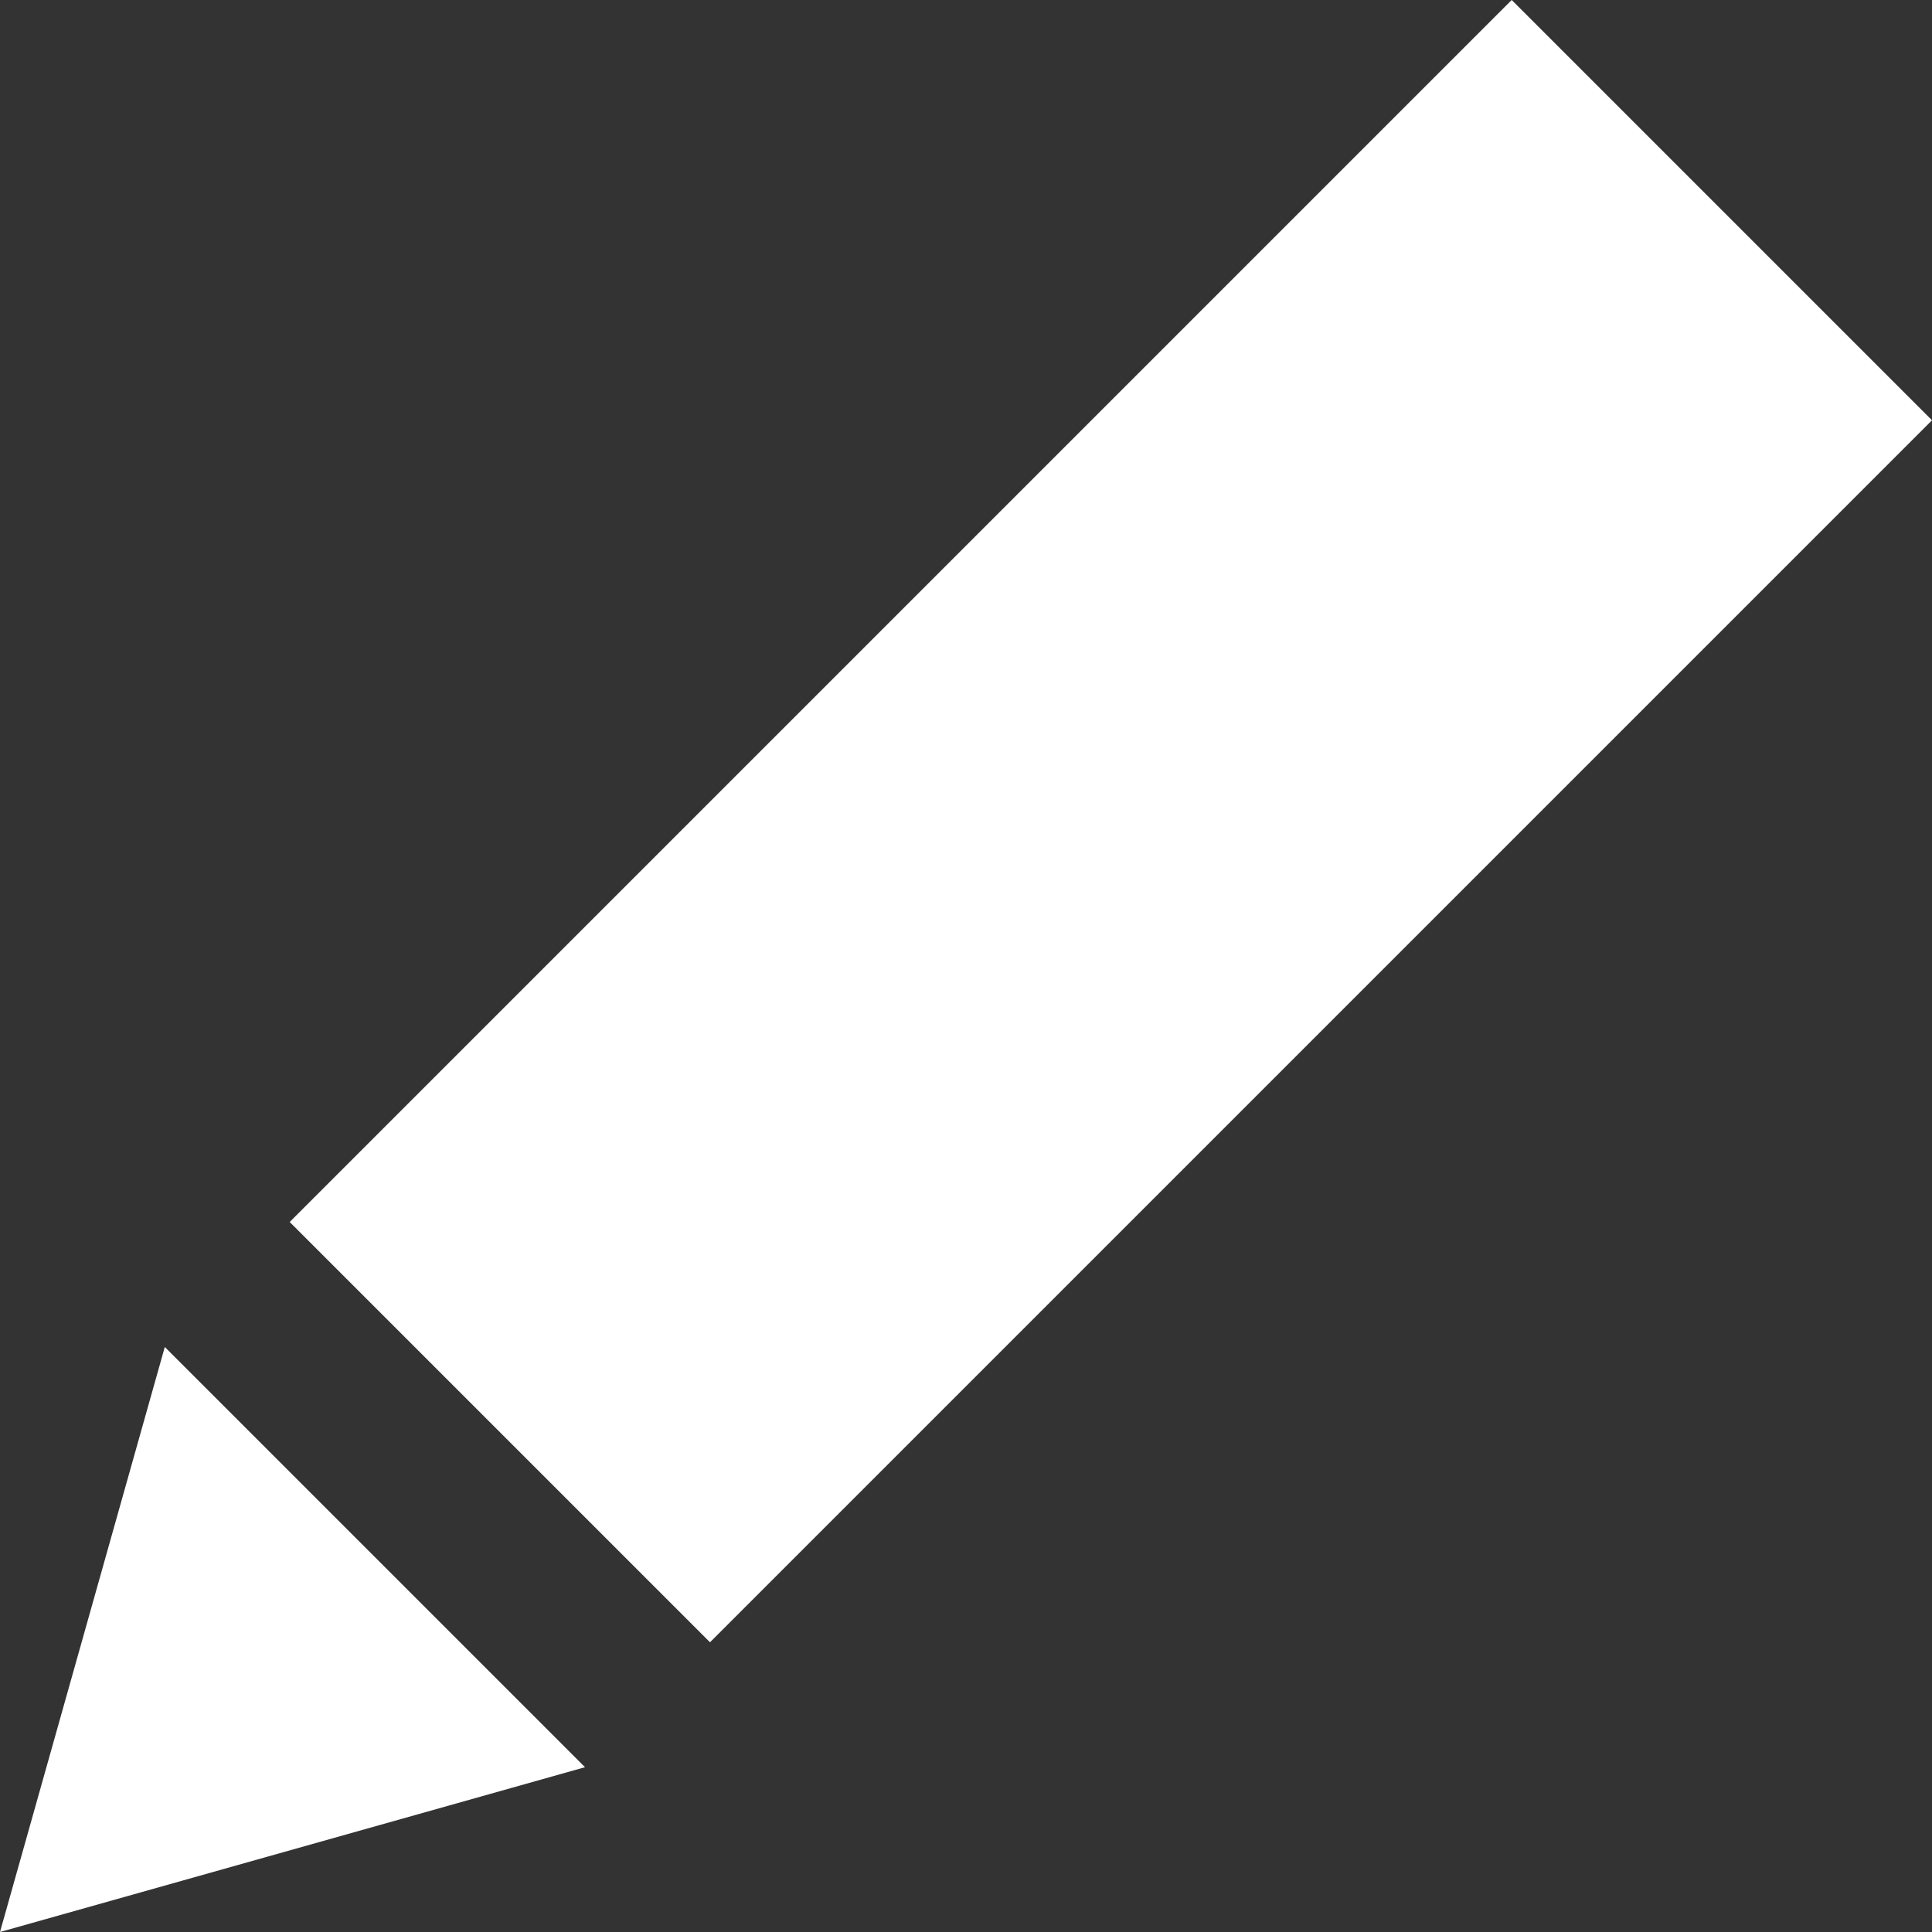 <svg width="20" height="20" viewBox="0 0 20 20" fill="none" xmlns="http://www.w3.org/2000/svg">
<rect x="0" y="0" width="20" height="20" fill="#333333" stroke="none"/>
<rect x="2.999" y="12.65" width="17.89" height="6.153" transform="rotate(-45 2.999 12.65)" fill="white"/>
<path d="M-0 20L1.706 13.944L6.056 18.294L-0 20Z" fill="white"/>
</svg>
